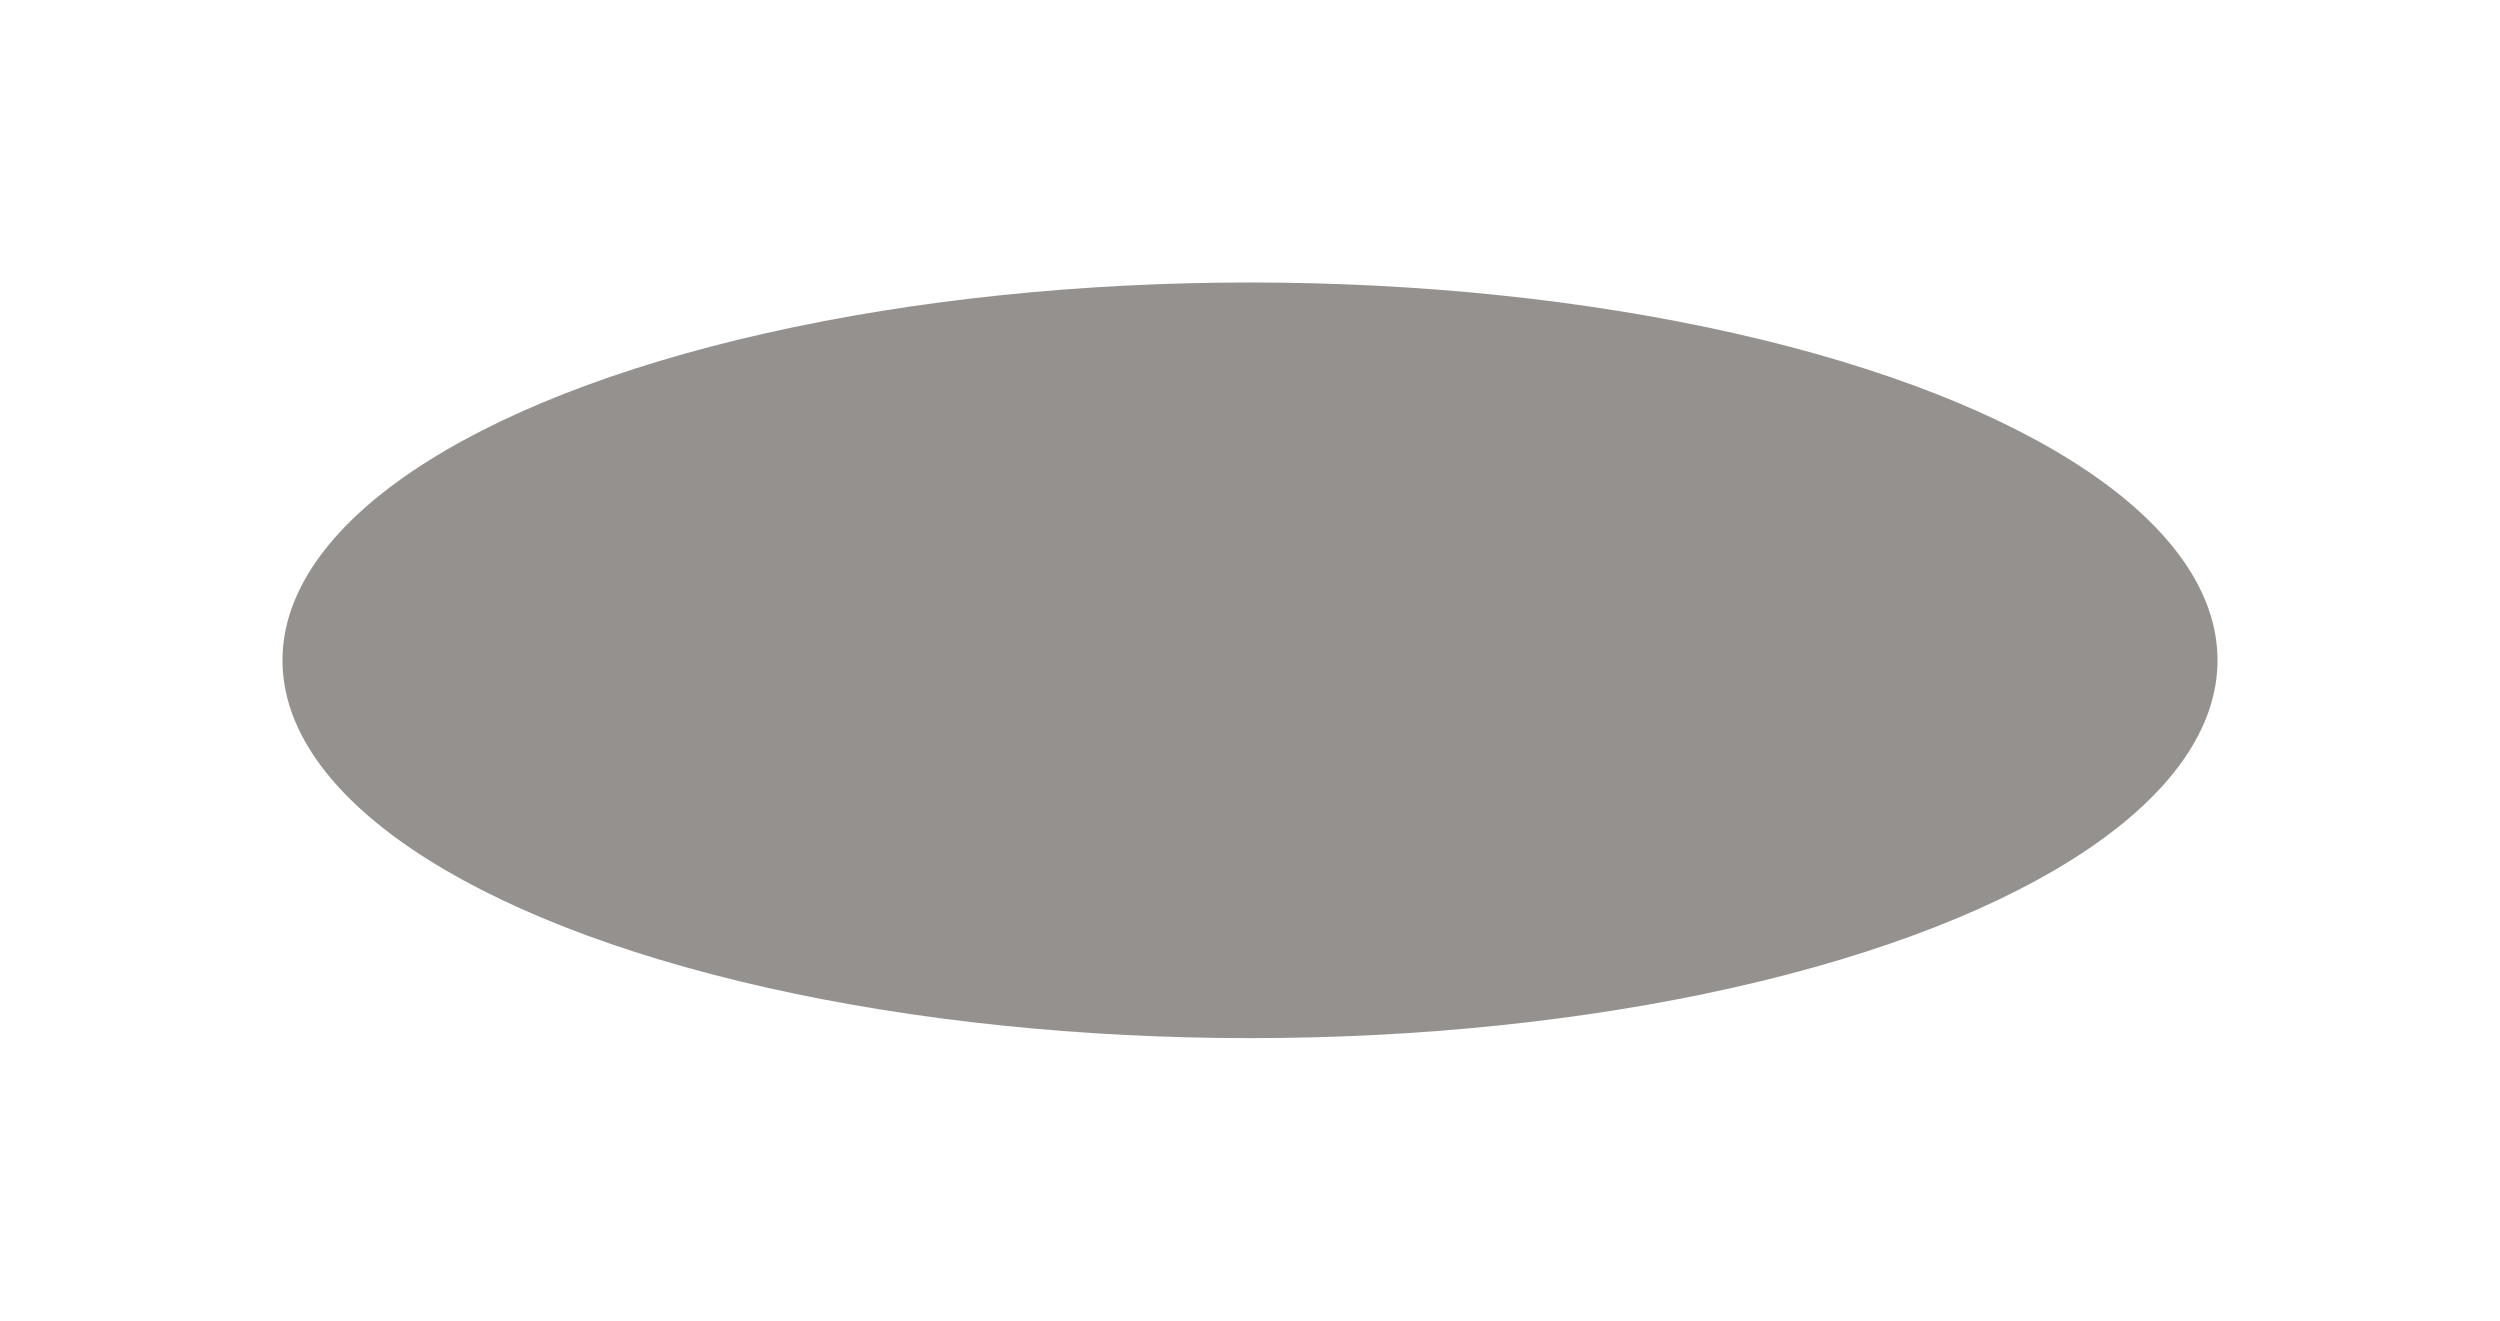 <svg width="354" height="187" viewBox="0 0 354 187" fill="none" xmlns="http://www.w3.org/2000/svg">
<g filter="url(#filter0_f)">
<ellipse cx="177" cy="93.5" rx="137" ry="53.5" fill="#68635F" fill-opacity="0.7"/>
</g>
<defs>
<filter id="filter0_f" x="0" y="0" width="354" height="187" filterUnits="userSpaceOnUse" color-interpolation-filters="sRGB">
<feFlood flood-opacity="0" result="BackgroundImageFix"/>
<feBlend mode="normal" in="SourceGraphic" in2="BackgroundImageFix" result="shape"/>
<feGaussianBlur stdDeviation="20" result="effect1_foregroundBlur"/>
</filter>
</defs>
</svg>
